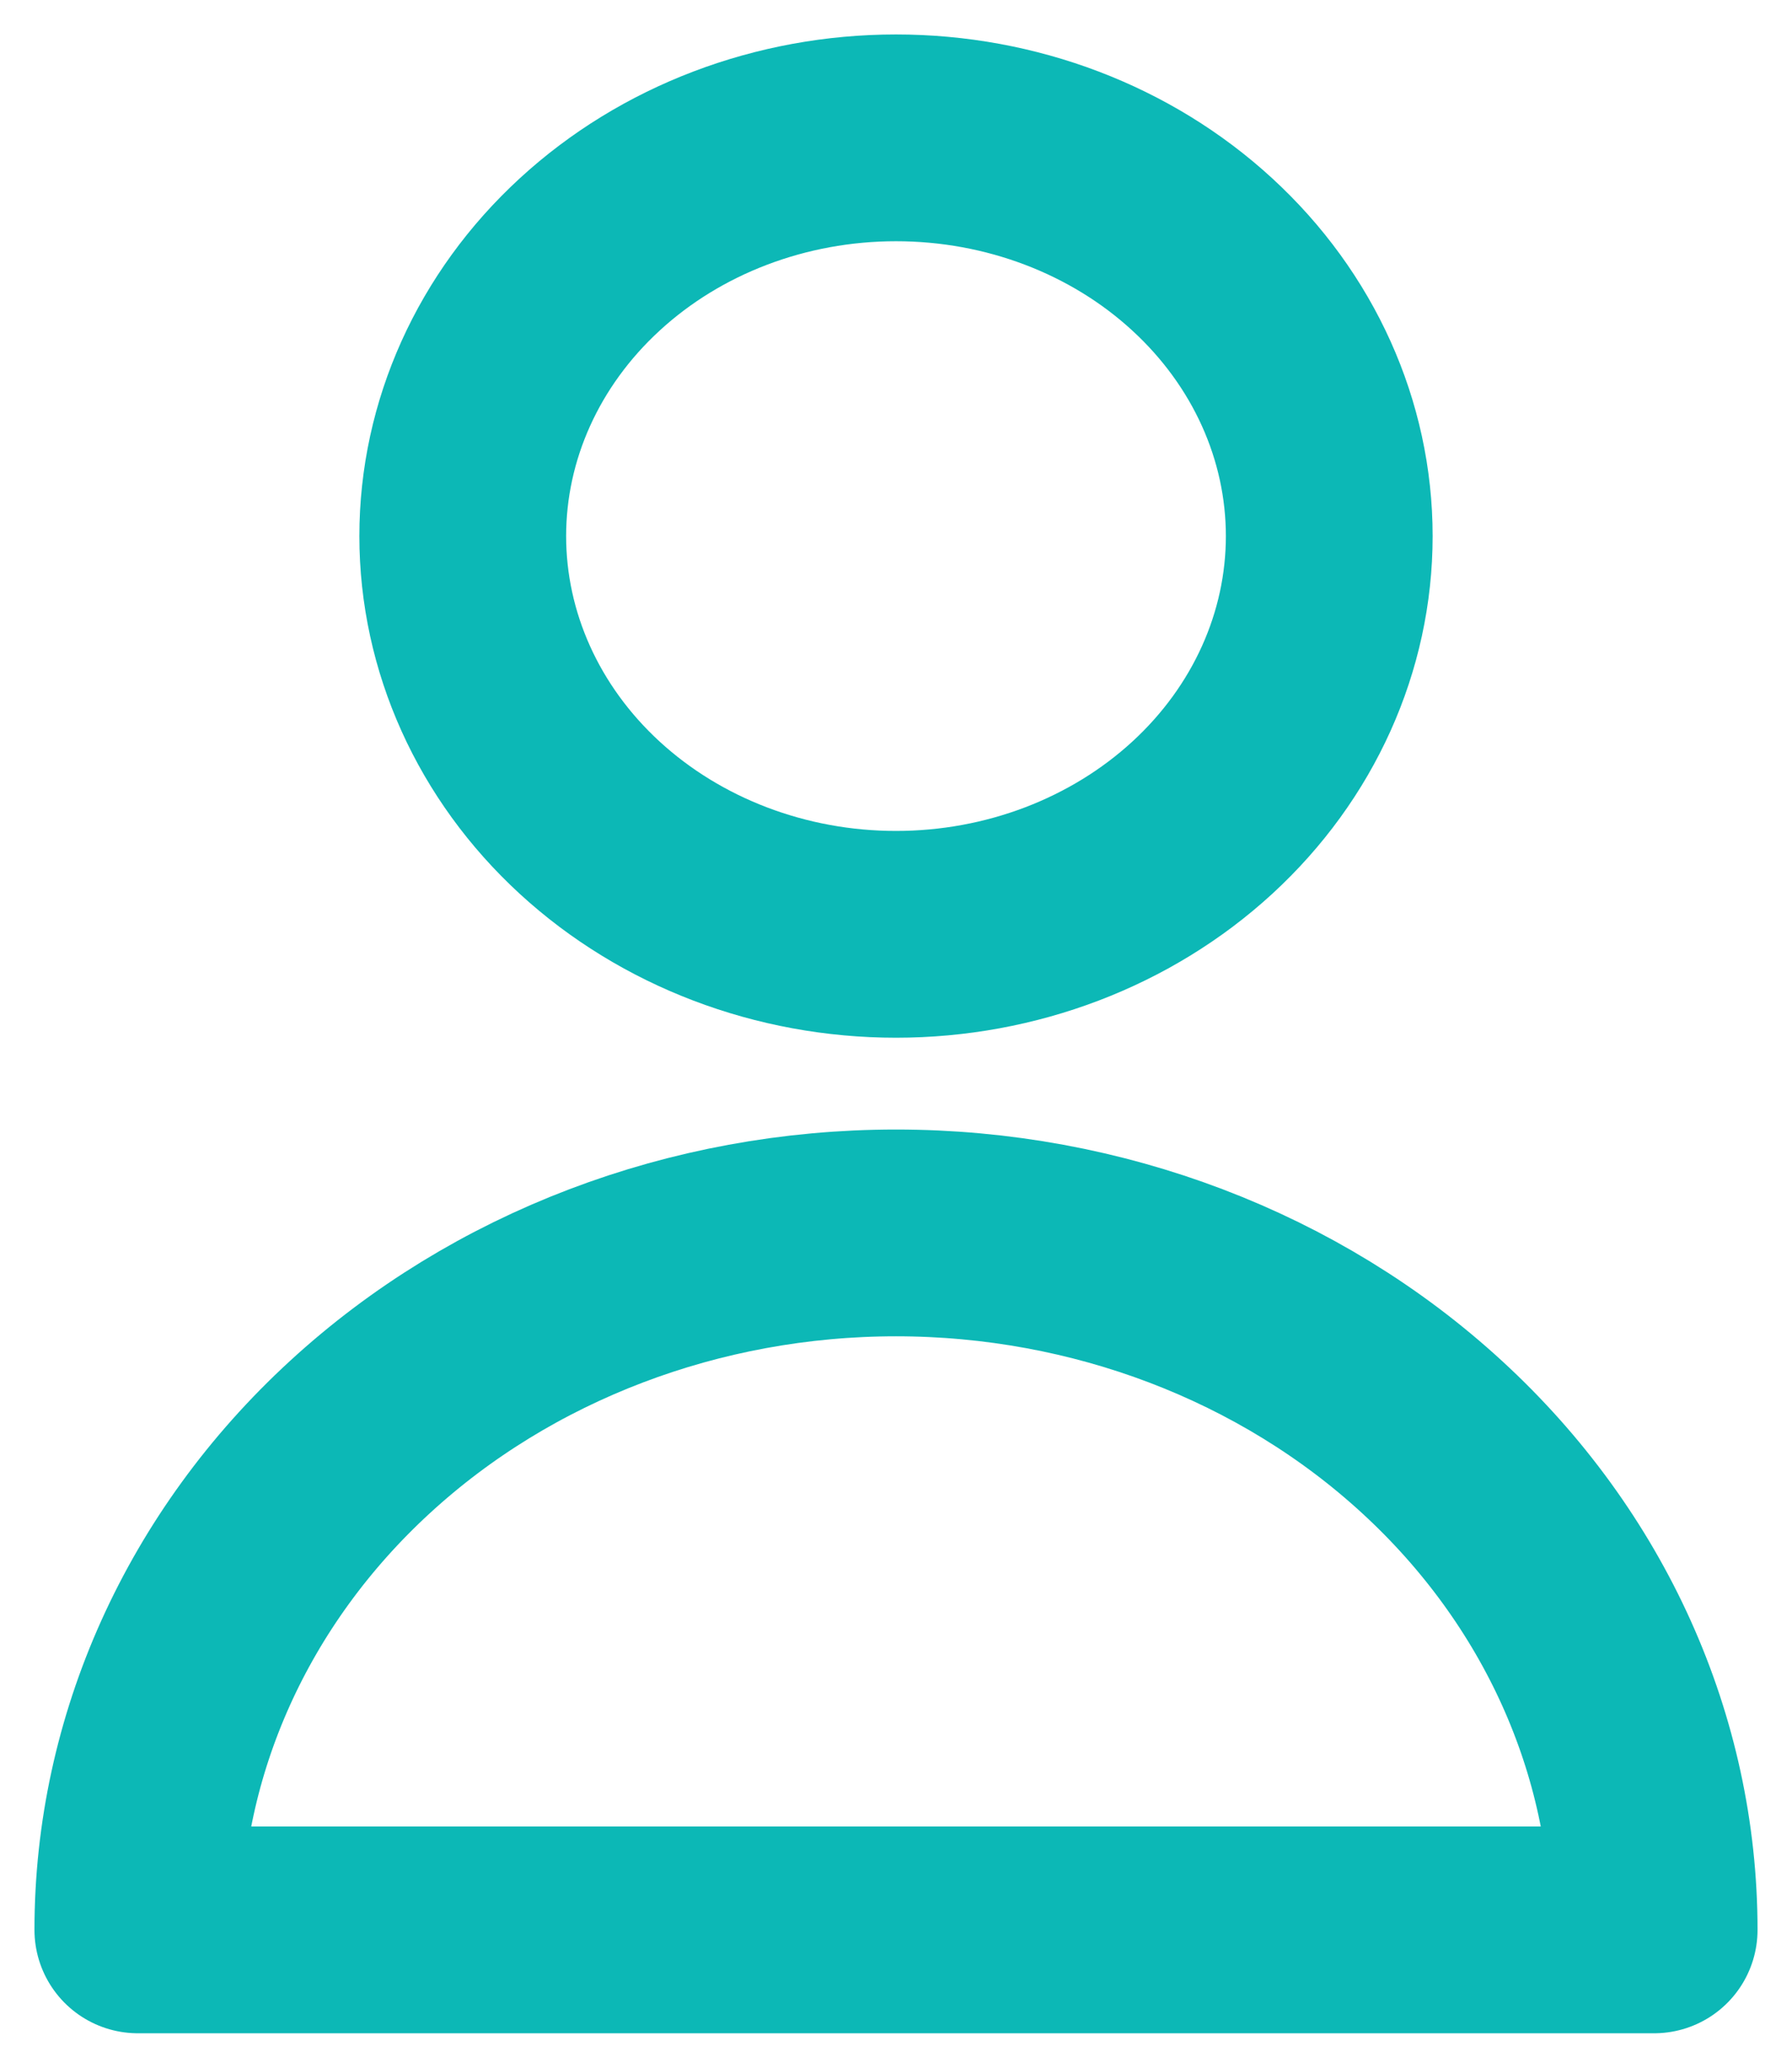 <svg width="13" height="15" viewBox="0 0 13 15" fill="none" xmlns="http://www.w3.org/2000/svg">
<path d="M9.643 3.889C9.643 4.655 9.312 5.39 8.722 5.932C8.133 6.473 7.334 6.778 6.5 6.778C5.666 6.778 4.867 6.473 4.278 5.932C3.688 5.39 3.357 4.655 3.357 3.889C3.357 3.123 3.688 2.388 4.278 1.846C4.867 1.304 5.666 1 6.5 1C7.334 1 8.133 1.304 8.722 1.846C9.312 2.388 9.643 3.123 9.643 3.889ZM6.5 8.944C5.041 8.944 3.642 9.477 2.611 10.425C1.579 11.373 1 12.659 1 14H12C12 12.659 11.421 11.373 10.389 10.425C9.358 9.477 7.959 8.944 6.5 8.944Z" stroke="#0CB8B6" stroke-width="1.5" stroke-linecap="round" stroke-linejoin="round"/>
</svg>
